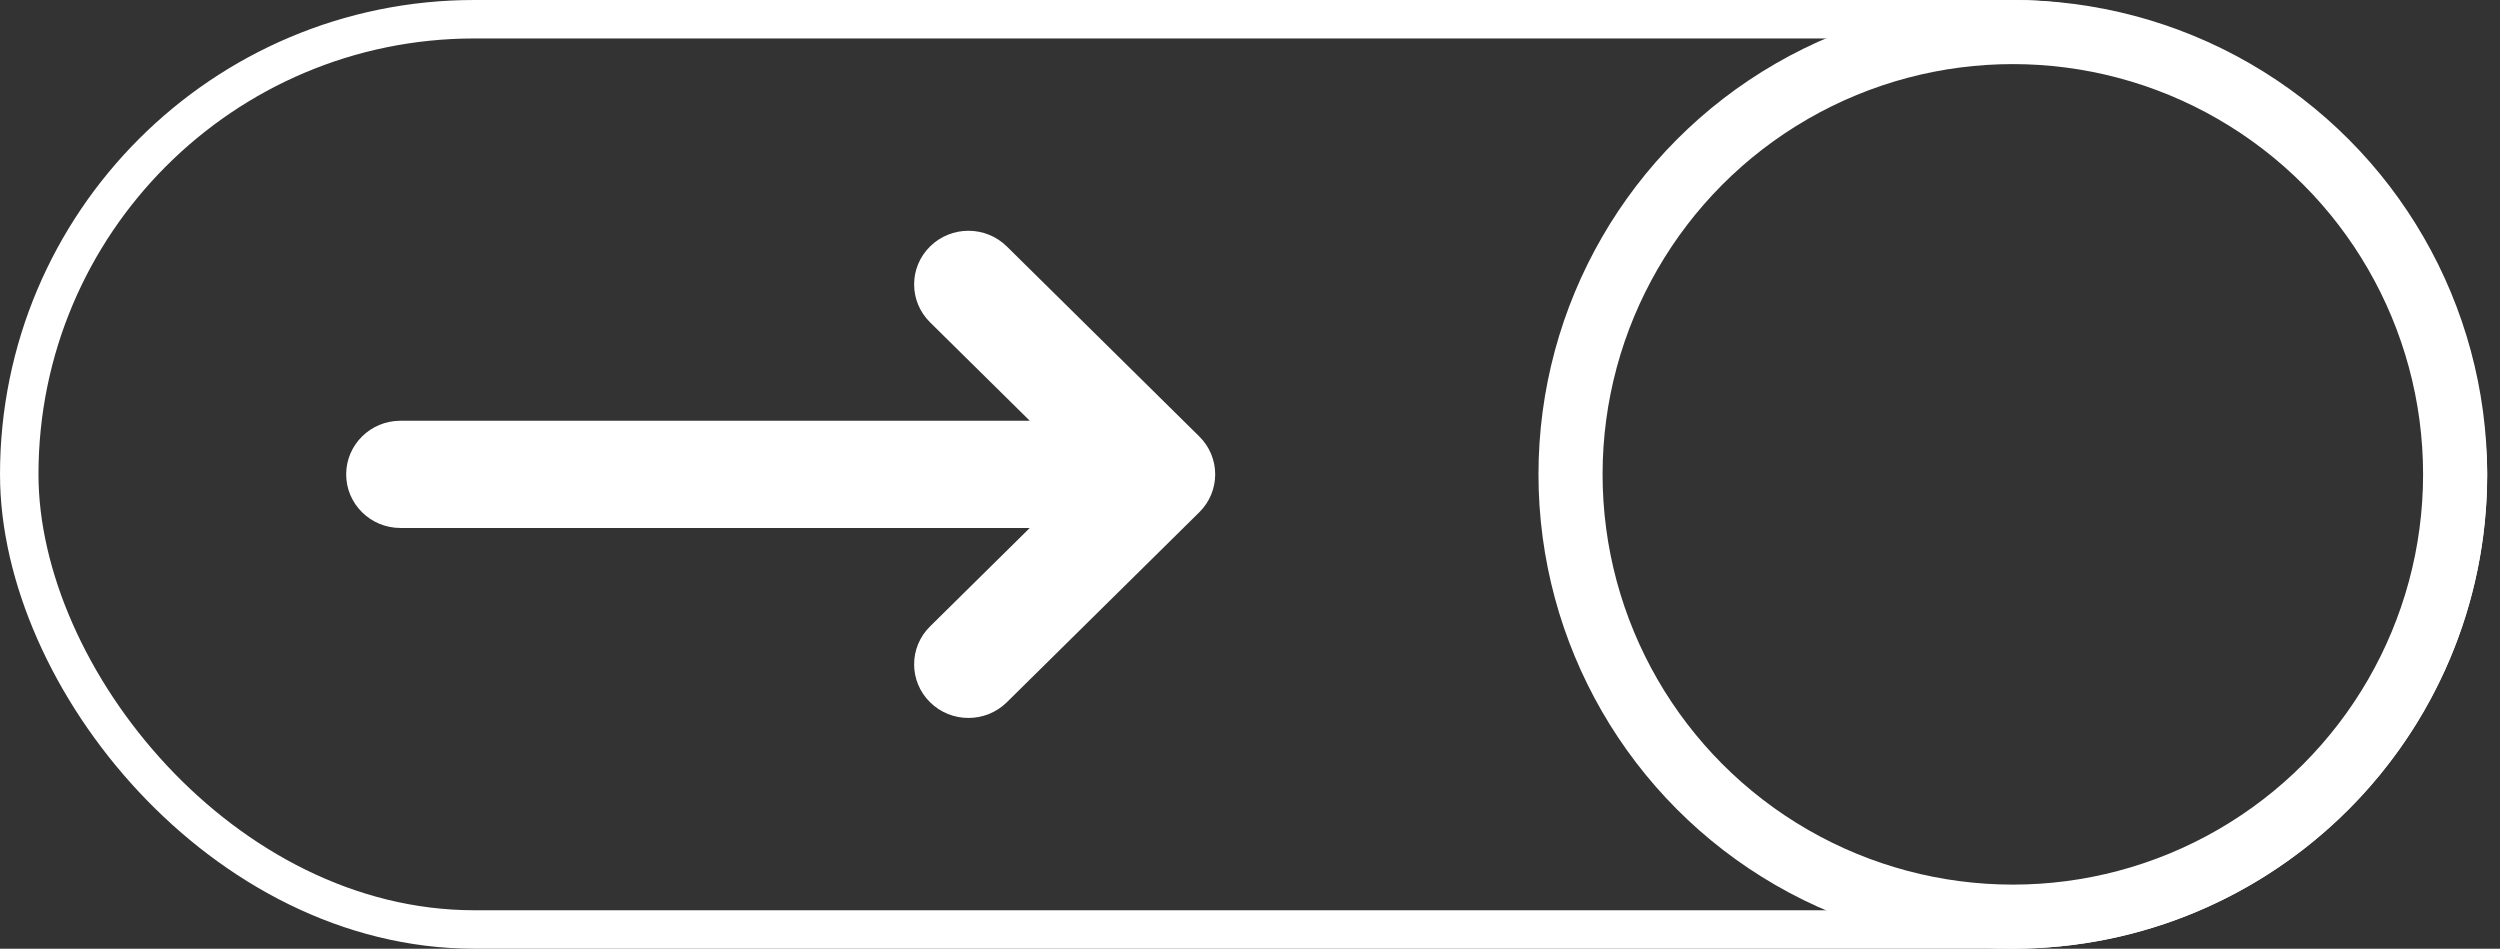 <svg width="195" height="74" viewBox="0 0 195 74" fill="none" xmlns="http://www.w3.org/2000/svg">
<rect x="0" y="0" width="195" height="74" fill="#333333" stroke="none"/>
<rect x="1.501" y="1.5" width="191" height="71" rx="35.5" stroke="white" stroke-width="3"/>
<circle cx="157.001" cy="37" r="34.5" stroke="white" stroke-width="5"/>
<path d="M93.544 39.957L78.534 54.775C77.707 55.592 76.623 56 75.539 56C74.454 56 73.37 55.592 72.543 54.775C70.888 53.142 70.888 50.494 72.543 48.861L80.321 41.182H31.238C28.898 41.182 27.002 39.31 27.002 37C27.002 34.69 28.898 32.818 31.238 32.818H80.321L72.543 25.14C70.888 23.506 70.888 20.858 72.543 19.225C74.198 17.592 76.88 17.592 78.534 19.225L93.544 34.043C95.199 35.676 95.199 38.324 93.544 39.957Z" fill="white"/>
</svg>
